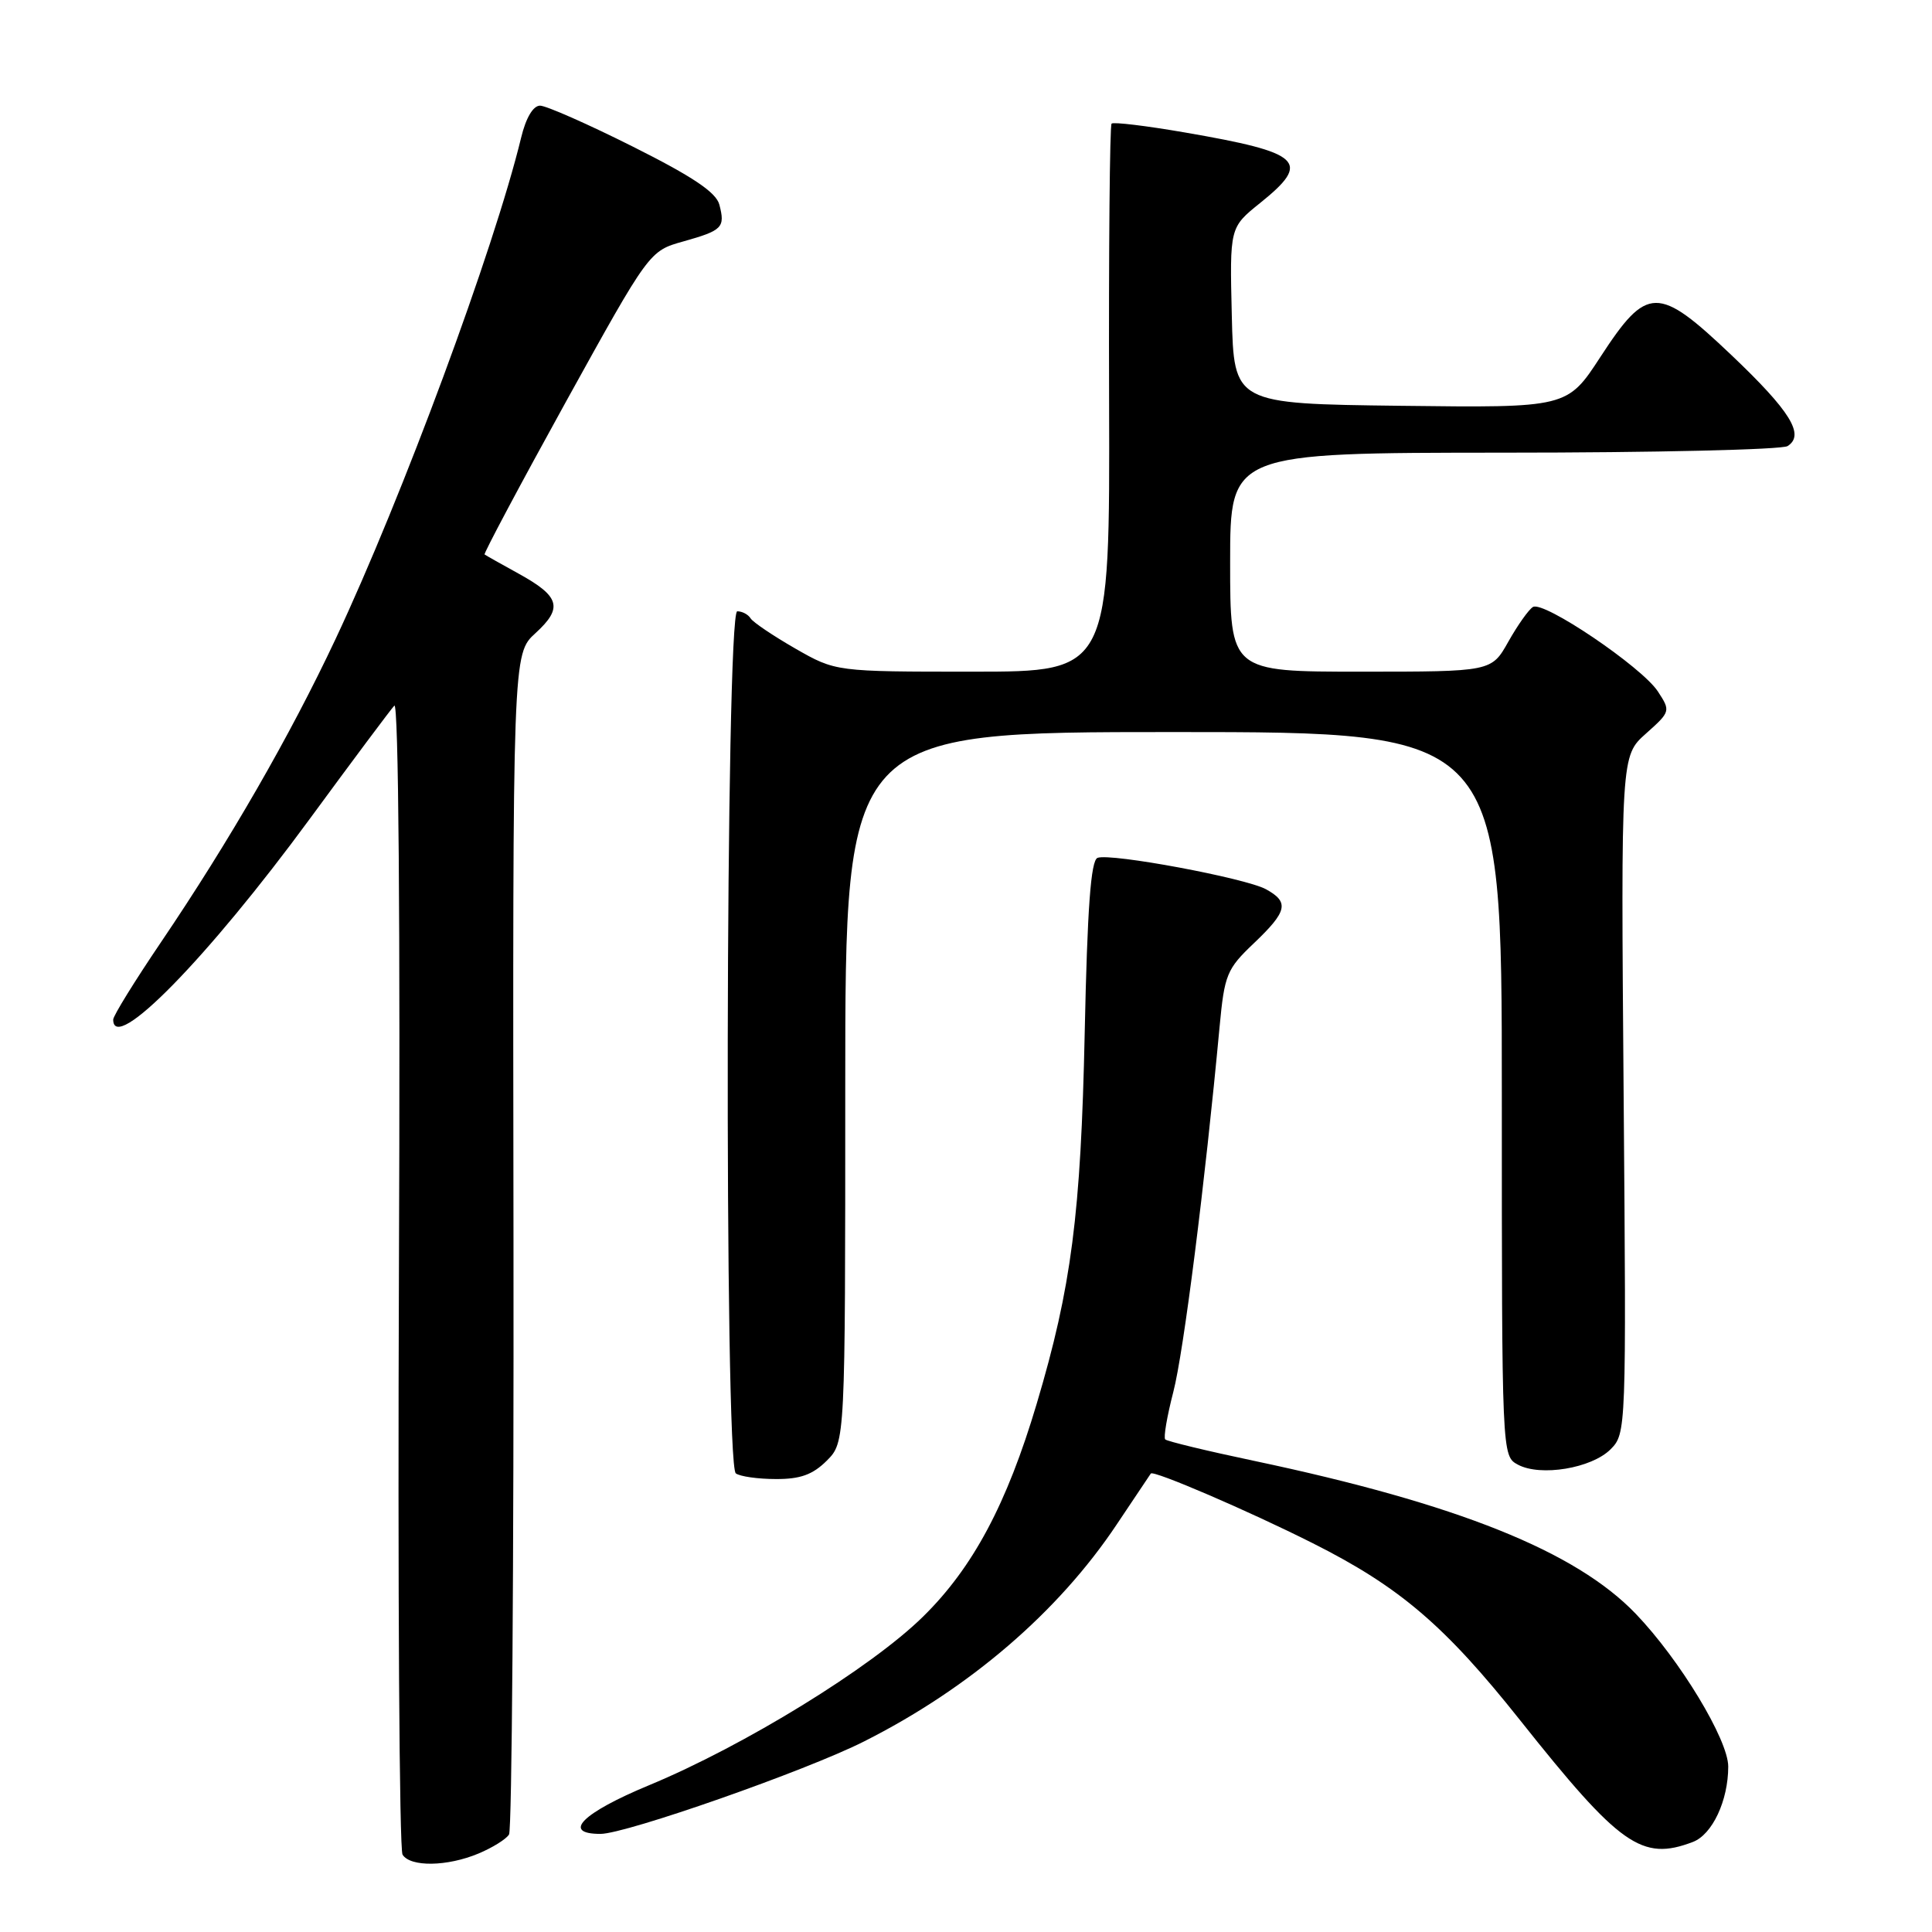 <?xml version="1.0" encoding="UTF-8" standalone="no"?>
<!DOCTYPE svg PUBLIC "-//W3C//DTD SVG 1.1//EN" "http://www.w3.org/Graphics/SVG/1.1/DTD/svg11.dtd" >
<svg xmlns="http://www.w3.org/2000/svg" xmlns:xlink="http://www.w3.org/1999/xlink" version="1.1" viewBox="0 0 256 256">
 <g >
 <path fill="currentColor"
d=" M 63.41 245.60 C 65.25 244.83 67.07 243.70 67.45 243.08 C 67.83 242.47 68.09 207.02 68.04 164.31 C 67.93 86.65 67.93 86.65 70.96 83.89 C 74.63 80.53 74.20 79.03 68.70 76.00 C 66.39 74.73 64.37 73.59 64.21 73.47 C 64.06 73.36 68.90 64.26 74.98 53.25 C 86.04 33.25 86.04 33.25 90.55 31.99 C 95.73 30.53 96.11 30.15 95.32 27.12 C 94.90 25.49 91.78 23.40 83.88 19.44 C 77.92 16.45 72.37 14.00 71.56 14.00 C 70.64 14.00 69.68 15.63 69.05 18.25 C 65.47 33.01 53.30 65.88 44.47 84.66 C 38.44 97.49 30.40 111.45 21.33 124.85 C 17.85 129.99 15.00 134.60 15.00 135.10 C 15.00 139.73 27.50 126.97 41.05 108.50 C 46.70 100.80 51.74 94.05 52.25 93.50 C 52.81 92.89 53.05 122.17 52.86 168.50 C 52.70 210.30 52.91 245.06 53.34 245.75 C 54.37 247.41 59.26 247.34 63.41 245.60 Z  M 224.31 244.07 C 226.89 243.09 229.00 238.59 229.00 234.08 C 229.00 230.52 222.58 219.92 216.75 213.84 C 208.80 205.55 193.14 199.27 166.17 193.57 C 159.94 192.26 154.65 190.98 154.40 190.73 C 154.15 190.49 154.64 187.65 155.47 184.44 C 156.83 179.23 159.67 156.79 161.60 136.07 C 162.25 129.13 162.55 128.40 166.15 124.98 C 170.59 120.75 170.86 119.54 167.75 117.83 C 165.04 116.35 147.15 113.01 145.43 113.67 C 144.54 114.01 144.08 120.31 143.73 136.82 C 143.22 160.89 141.97 170.56 137.37 186.00 C 133.41 199.31 128.91 207.73 122.31 214.21 C 115.43 220.98 98.62 231.32 86.01 236.55 C 77.14 240.23 74.37 243.00 79.57 243.00 C 82.93 243.00 106.82 234.63 114.49 230.75 C 128.45 223.72 140.23 213.60 147.97 202.00 C 150.36 198.43 152.39 195.39 152.49 195.25 C 152.83 194.78 165.44 200.20 173.94 204.48 C 185.46 210.27 191.47 215.41 201.43 227.95 C 214.67 244.61 217.56 246.64 224.31 244.07 Z  M 109.55 193.55 C 112.00 191.09 112.00 191.09 112.00 144.05 C 112.00 97.00 112.00 97.00 155.50 97.00 C 199.00 97.00 199.00 97.00 199.00 144.96 C 199.00 192.93 199.00 192.93 201.14 194.08 C 204.14 195.68 210.88 194.56 213.40 192.05 C 215.48 189.96 215.50 189.58 215.14 145.05 C 214.78 100.16 214.78 100.16 218.09 97.21 C 221.36 94.29 221.38 94.22 219.67 91.61 C 217.53 88.36 204.52 79.56 203.12 80.43 C 202.55 80.78 201.09 82.85 199.86 85.03 C 197.63 89.00 197.63 89.00 180.32 89.00 C 163.00 89.00 163.00 89.00 163.00 74.50 C 163.00 60.00 163.00 60.00 199.25 59.98 C 219.19 59.98 236.11 59.58 236.86 59.11 C 239.19 57.63 237.25 54.49 229.40 47.03 C 219.67 37.79 218.25 37.81 212.08 47.27 C 207.67 54.04 207.67 54.04 185.58 53.77 C 163.50 53.50 163.50 53.50 163.22 41.82 C 162.94 30.14 162.94 30.14 166.97 26.90 C 173.81 21.40 172.57 20.24 156.99 17.55 C 151.89 16.67 147.52 16.14 147.29 16.38 C 147.05 16.62 146.90 33.05 146.96 52.91 C 147.07 89.00 147.07 89.00 128.91 89.00 C 110.74 89.00 110.74 89.00 105.39 85.94 C 102.45 84.25 99.78 82.45 99.46 81.94 C 99.14 81.42 98.35 81.00 97.69 81.00 C 96.14 81.00 95.95 194.10 97.50 195.23 C 98.05 195.64 100.43 195.98 102.80 195.98 C 106.04 196.00 107.69 195.40 109.55 193.55 Z "/>
</g>
</svg>